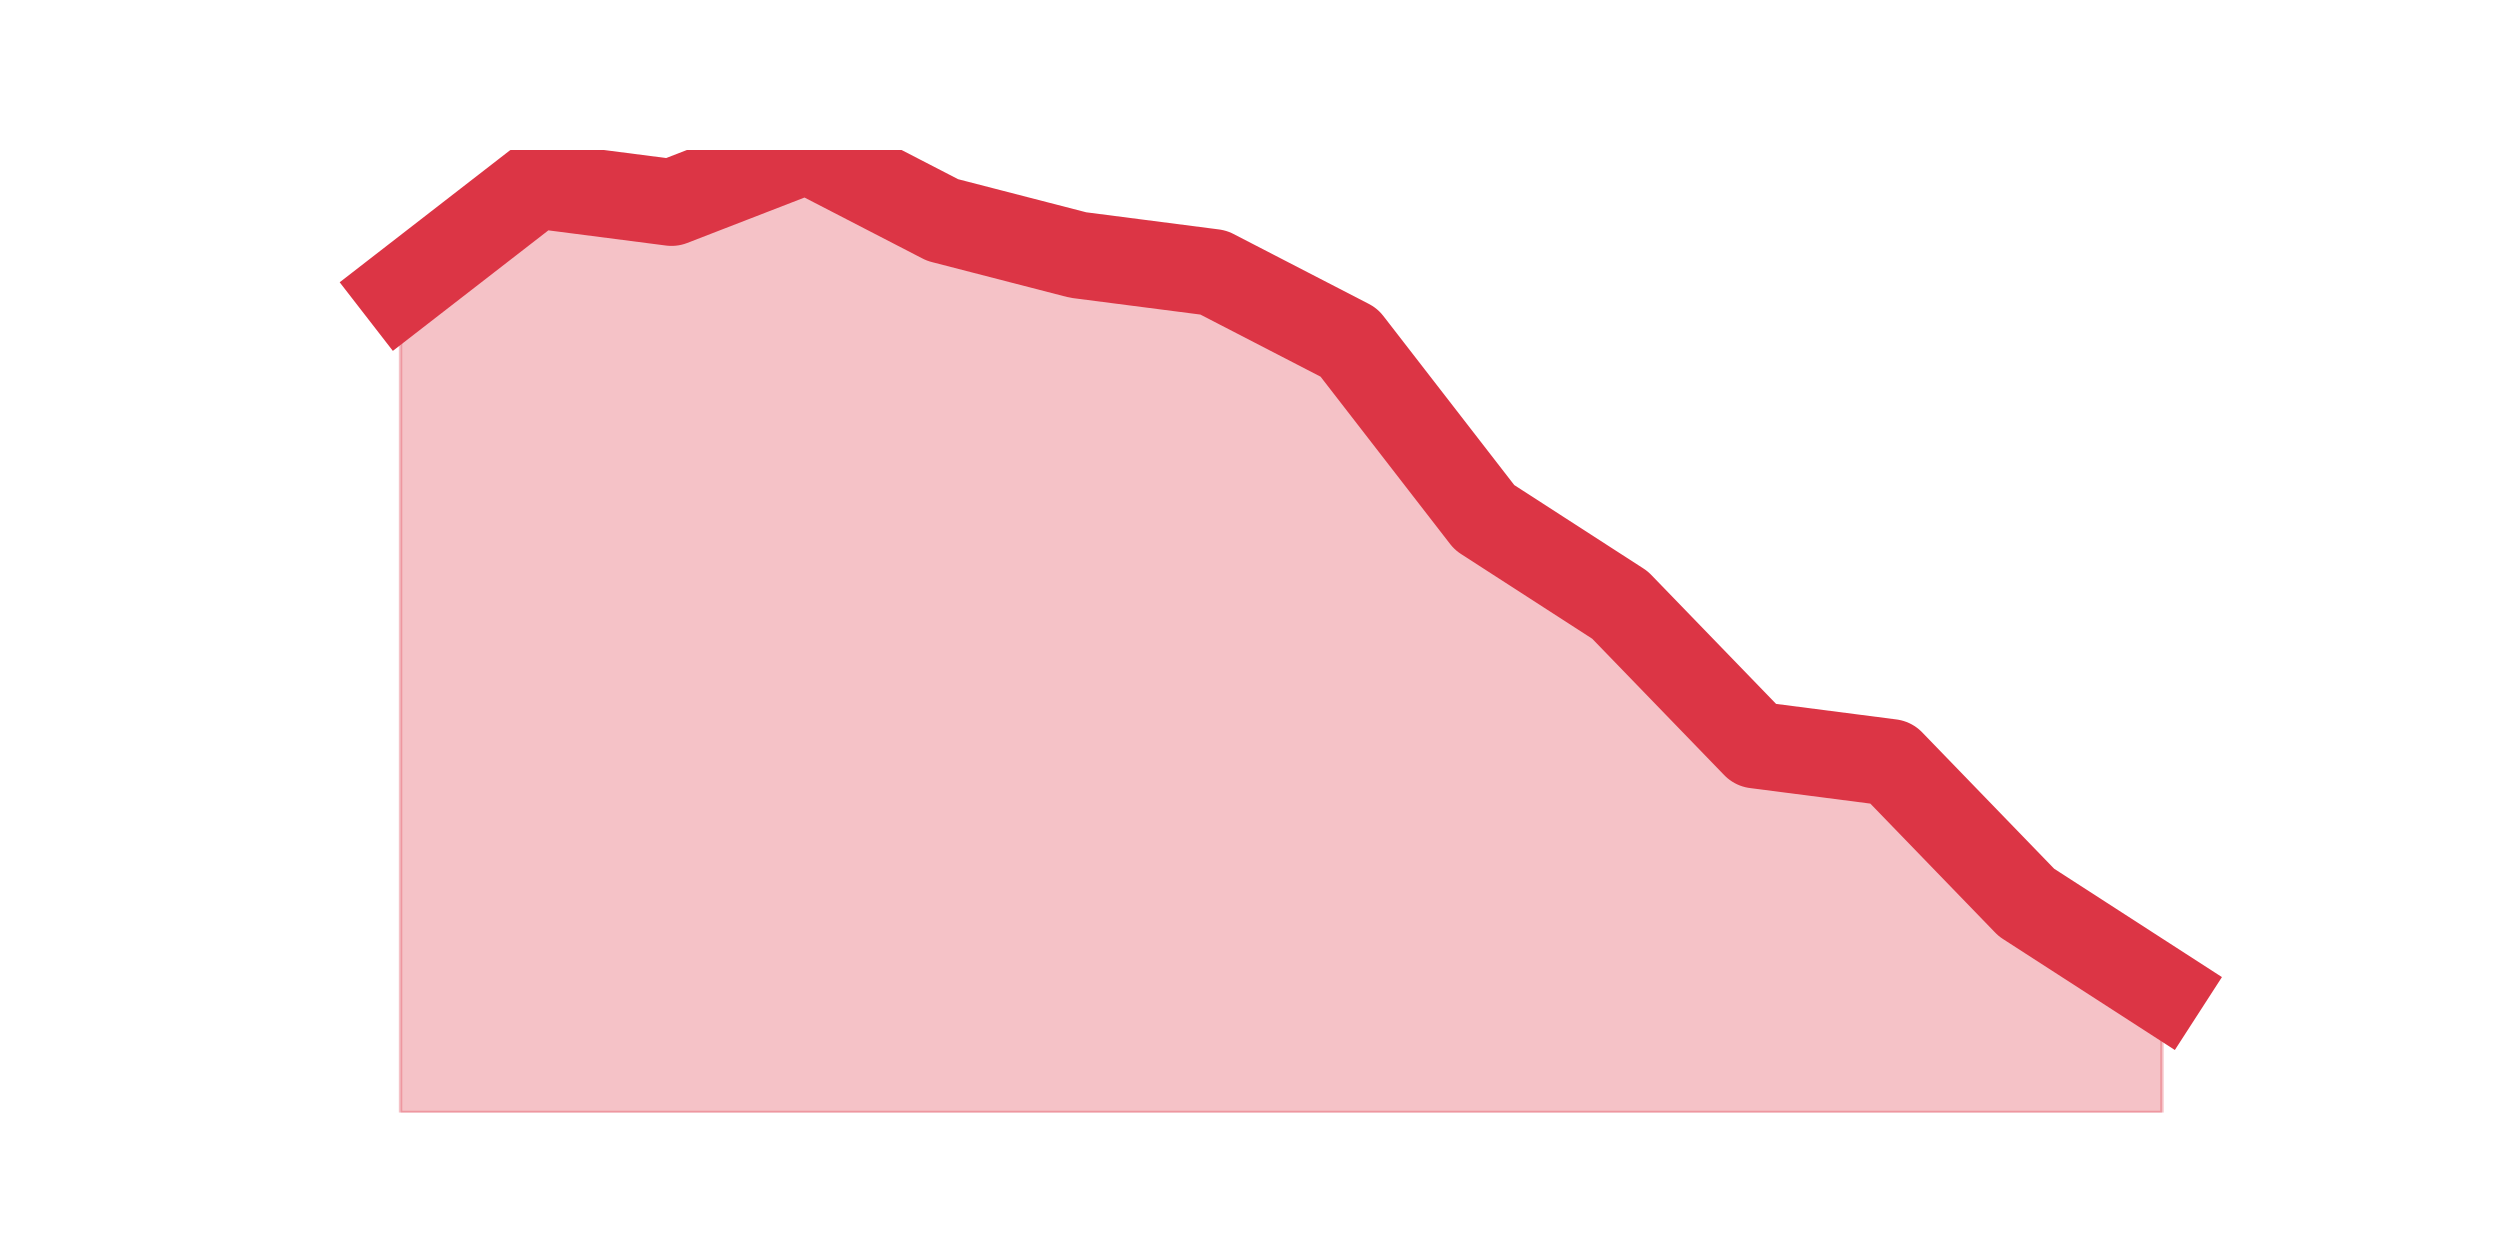 <?xml version="1.0" encoding="utf-8" standalone="no"?>
<!DOCTYPE svg PUBLIC "-//W3C//DTD SVG 1.1//EN"
  "http://www.w3.org/Graphics/SVG/1.1/DTD/svg11.dtd">
<svg height="360pt" version="1.1" viewBox="0 0 720 360" width="720pt" xmlns="http://www.w3.org/2000/svg" xmlns:xlink="http://www.w3.org/1999/xlink">
 <defs>
  <style type="text/css">*{stroke-linecap:butt;stroke-linejoin:round;}</style>
 </defs>
 <g id="figure_1">
  <g id="patch_1">
   <path d="M 0 360 
L 720 360 
L 720 0 
L 0 0 
z
" style="fill:none;"/>
  </g>
  <g id="axes_1">
   <g id="matplotlib.axis_1"/>
   <g id="matplotlib.axis_2"/>
   <g id="PolyCollection_1">
    <defs>
     <path d="M 115.364 -276.48 
L 115.364 -39.6 
L 154.385 -39.6 
L 193.406 -39.6 
L 232.427 -39.6 
L 271.448 -39.6 
L 310.469 -39.6 
L 349.49 -39.6 
L 388.51 -39.6 
L 427.531 -39.6 
L 466.552 -39.6 
L 505.573 -39.6 
L 544.594 -39.6 
L 583.615 -39.6 
L 622.636 -39.6 
L 622.636 -74.88 
L 622.636 -74.88 
L 583.615 -100.08 
L 544.594 -140.4 
L 505.573 -145.44 
L 466.552 -185.76 
L 427.531 -210.96 
L 388.51 -261.36 
L 349.49 -281.52 
L 310.469 -286.56 
L 271.448 -296.64 
L 232.427 -316.8 
L 193.406 -301.68 
L 154.385 -306.72 
L 115.364 -276.48 
z
" id="m6a3ce5756d" style="stroke:#dc3545;stroke-opacity:0.3;"/>
    </defs>
    <g clip-path="url(#p915c2cf320)">
     <use style="fill:#dc3545;fill-opacity:0.3;stroke:#dc3545;stroke-opacity:0.3;" x="0" xlink:href="#m6a3ce5756d" y="360"/>
    </g>
   </g>
   <g id="line2d_1">
    <path clip-path="url(#p915c2cf320)" d="M 115.364 83.52 
L 154.385 53.28 
L 193.406 58.32 
L 232.427 43.2 
L 271.448 63.36 
L 310.469 73.44 
L 349.49 78.48 
L 388.51 98.64 
L 427.531 149.04 
L 466.552 174.24 
L 505.573 214.56 
L 544.594 219.6 
L 583.615 259.92 
L 622.636 285.12 
" style="fill:none;stroke:#dc3545;stroke-linecap:square;stroke-width:25;"/>
   </g>
  </g>
 </g>
 <defs>
  <clipPath id="p915c2cf320">
   <rect height="277.2" width="558" x="90" y="43.2"/>
  </clipPath>
 </defs>
</svg>
